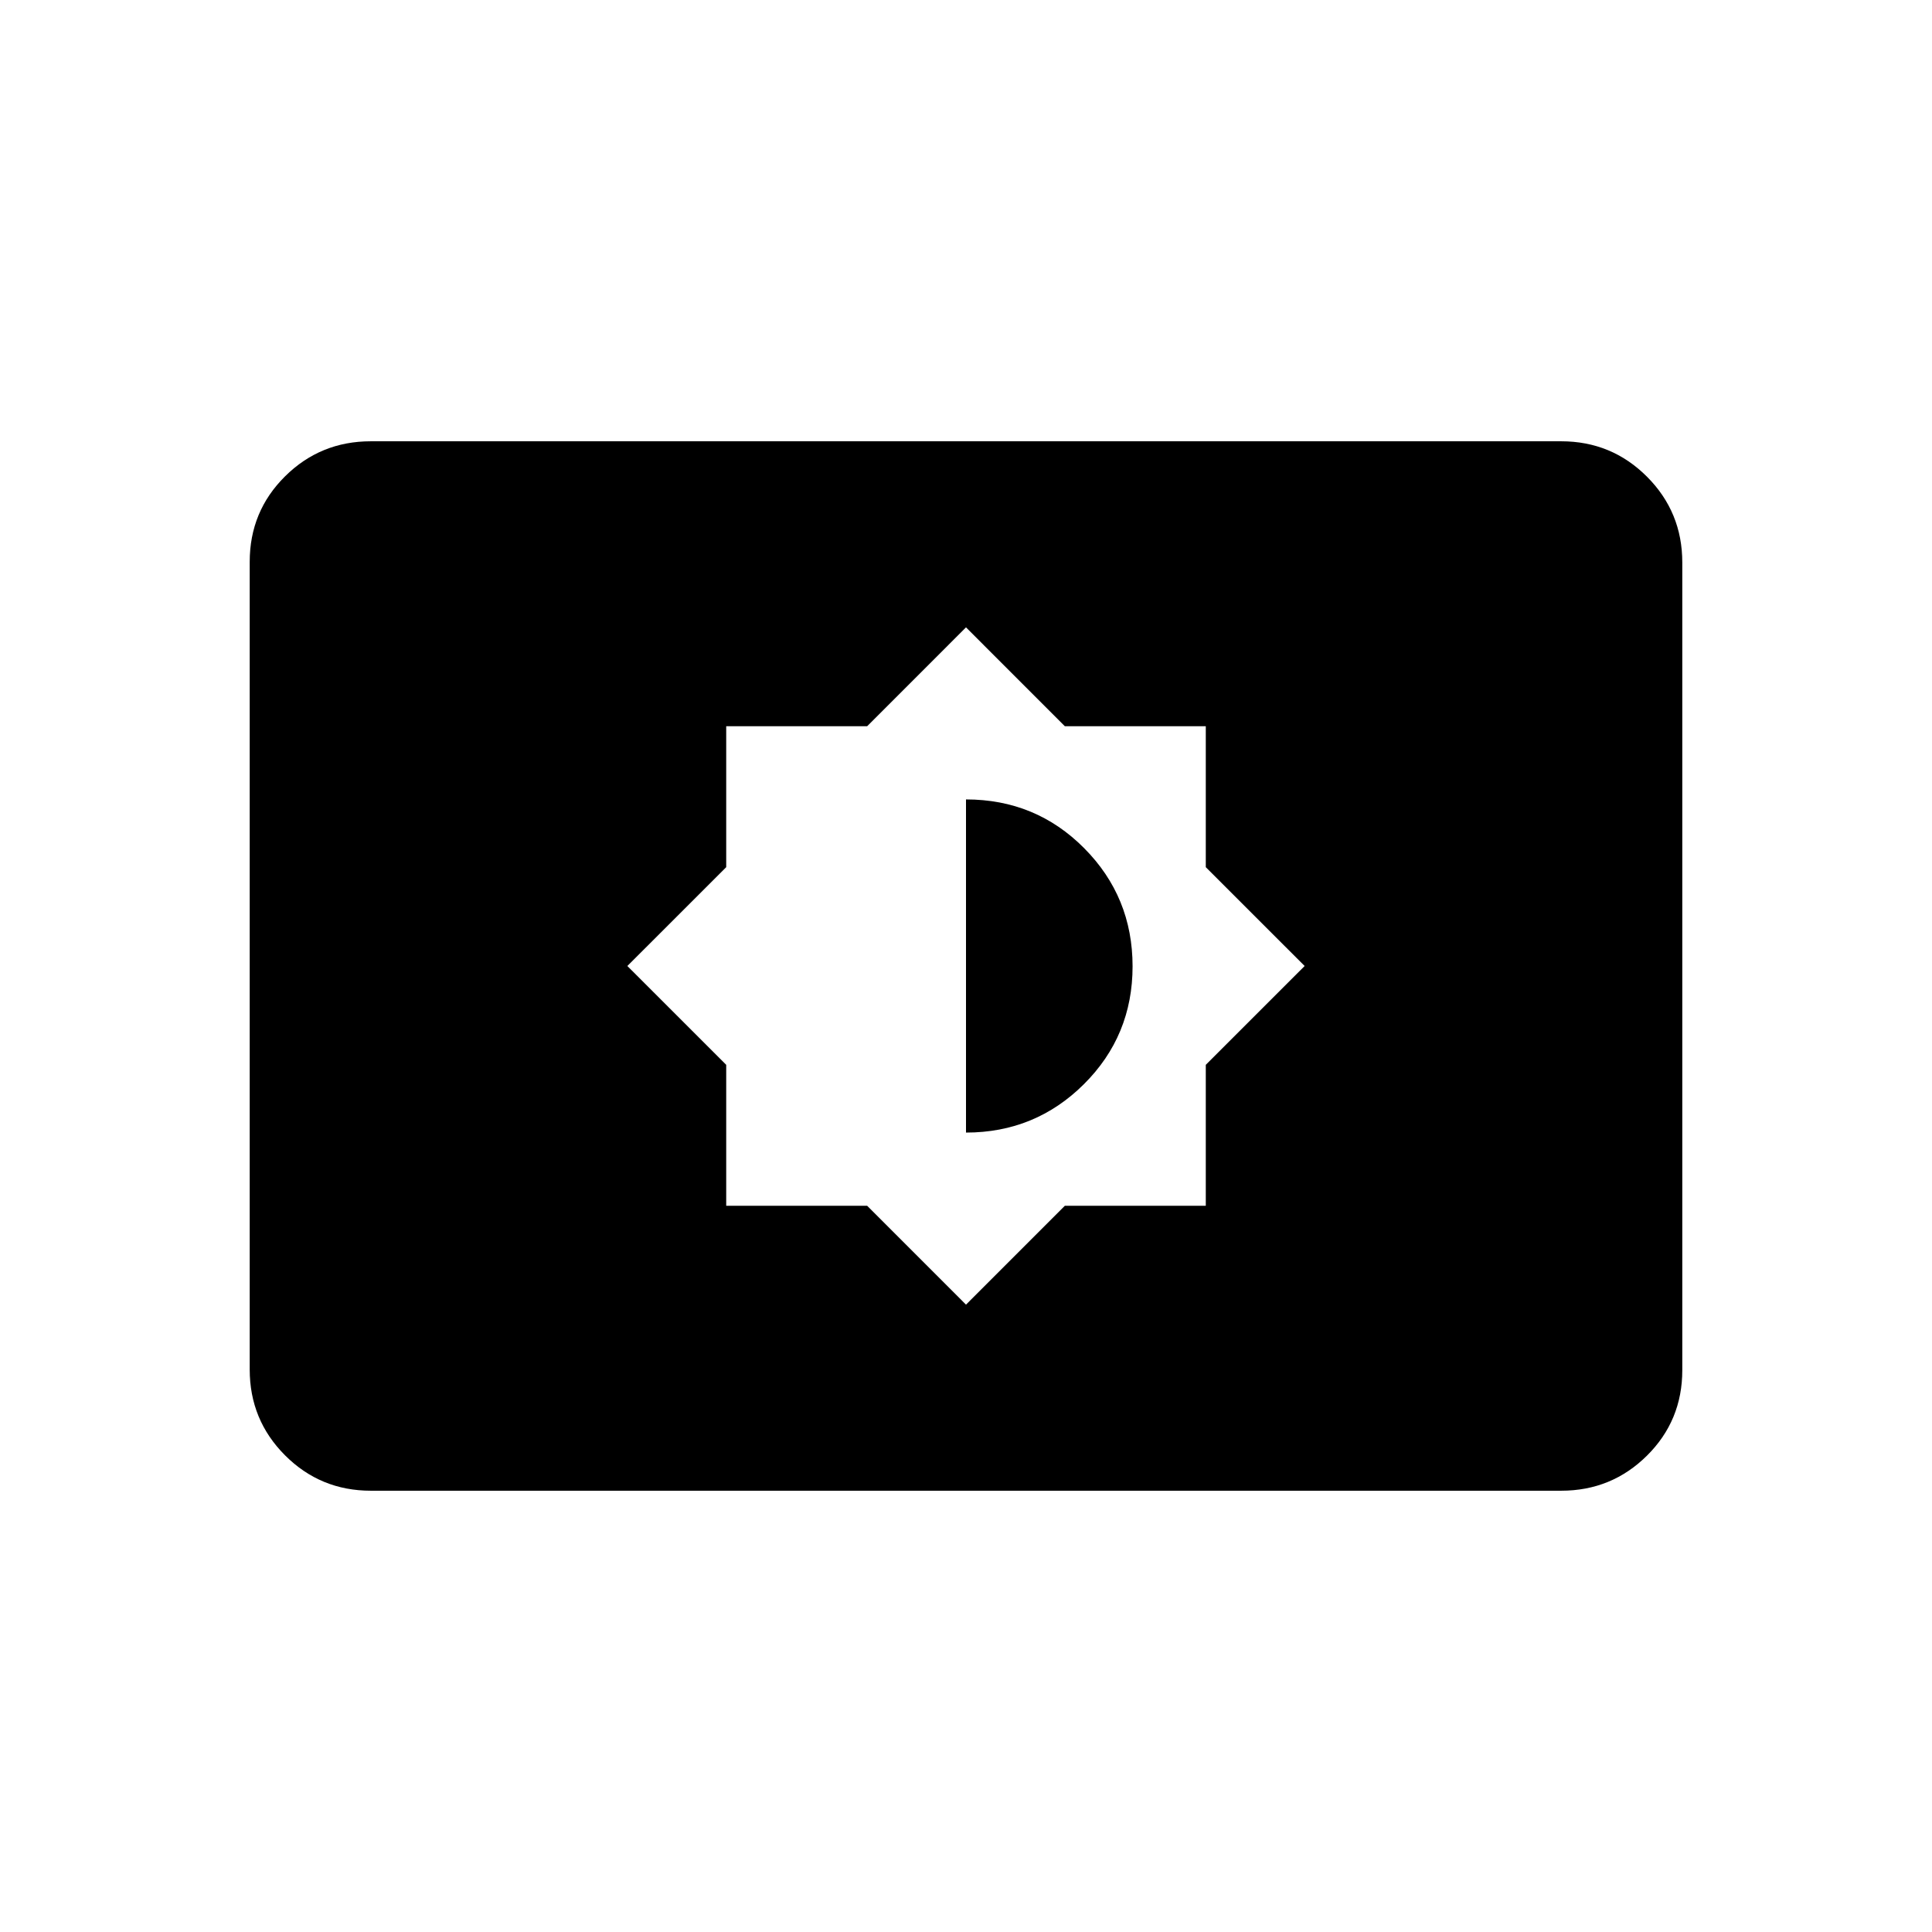 <svg xmlns="http://www.w3.org/2000/svg" height="20" viewBox="0 -960 960 960" width="20"><path d="m480-311.73 49.11-49.12h70.04v-70.04L648.27-480l-49.12-49.11v-70.04h-70.04L480-648.27l-49.11 49.12h-70.04v70.04L311.73-480l49.12 49.11v70.04h70.04L480-311.73Zm0-85.5v-165.54q34.65 0 58.71 24.22 24.06 24.22 24.06 58.71t-24.17 58.55q-24.18 24.06-58.6 24.06ZM184.26-219.27q-25.05 0-42.62-17.58-17.56-17.58-17.56-42.65v-401.32q0-25.08 17.56-42.49 17.57-17.42 42.62-17.42h591.48q25.05 0 42.62 17.58 17.56 17.58 17.56 42.65v401.32q0 25.08-17.56 42.49-17.57 17.42-42.62 17.42H184.26Z"/></svg>
